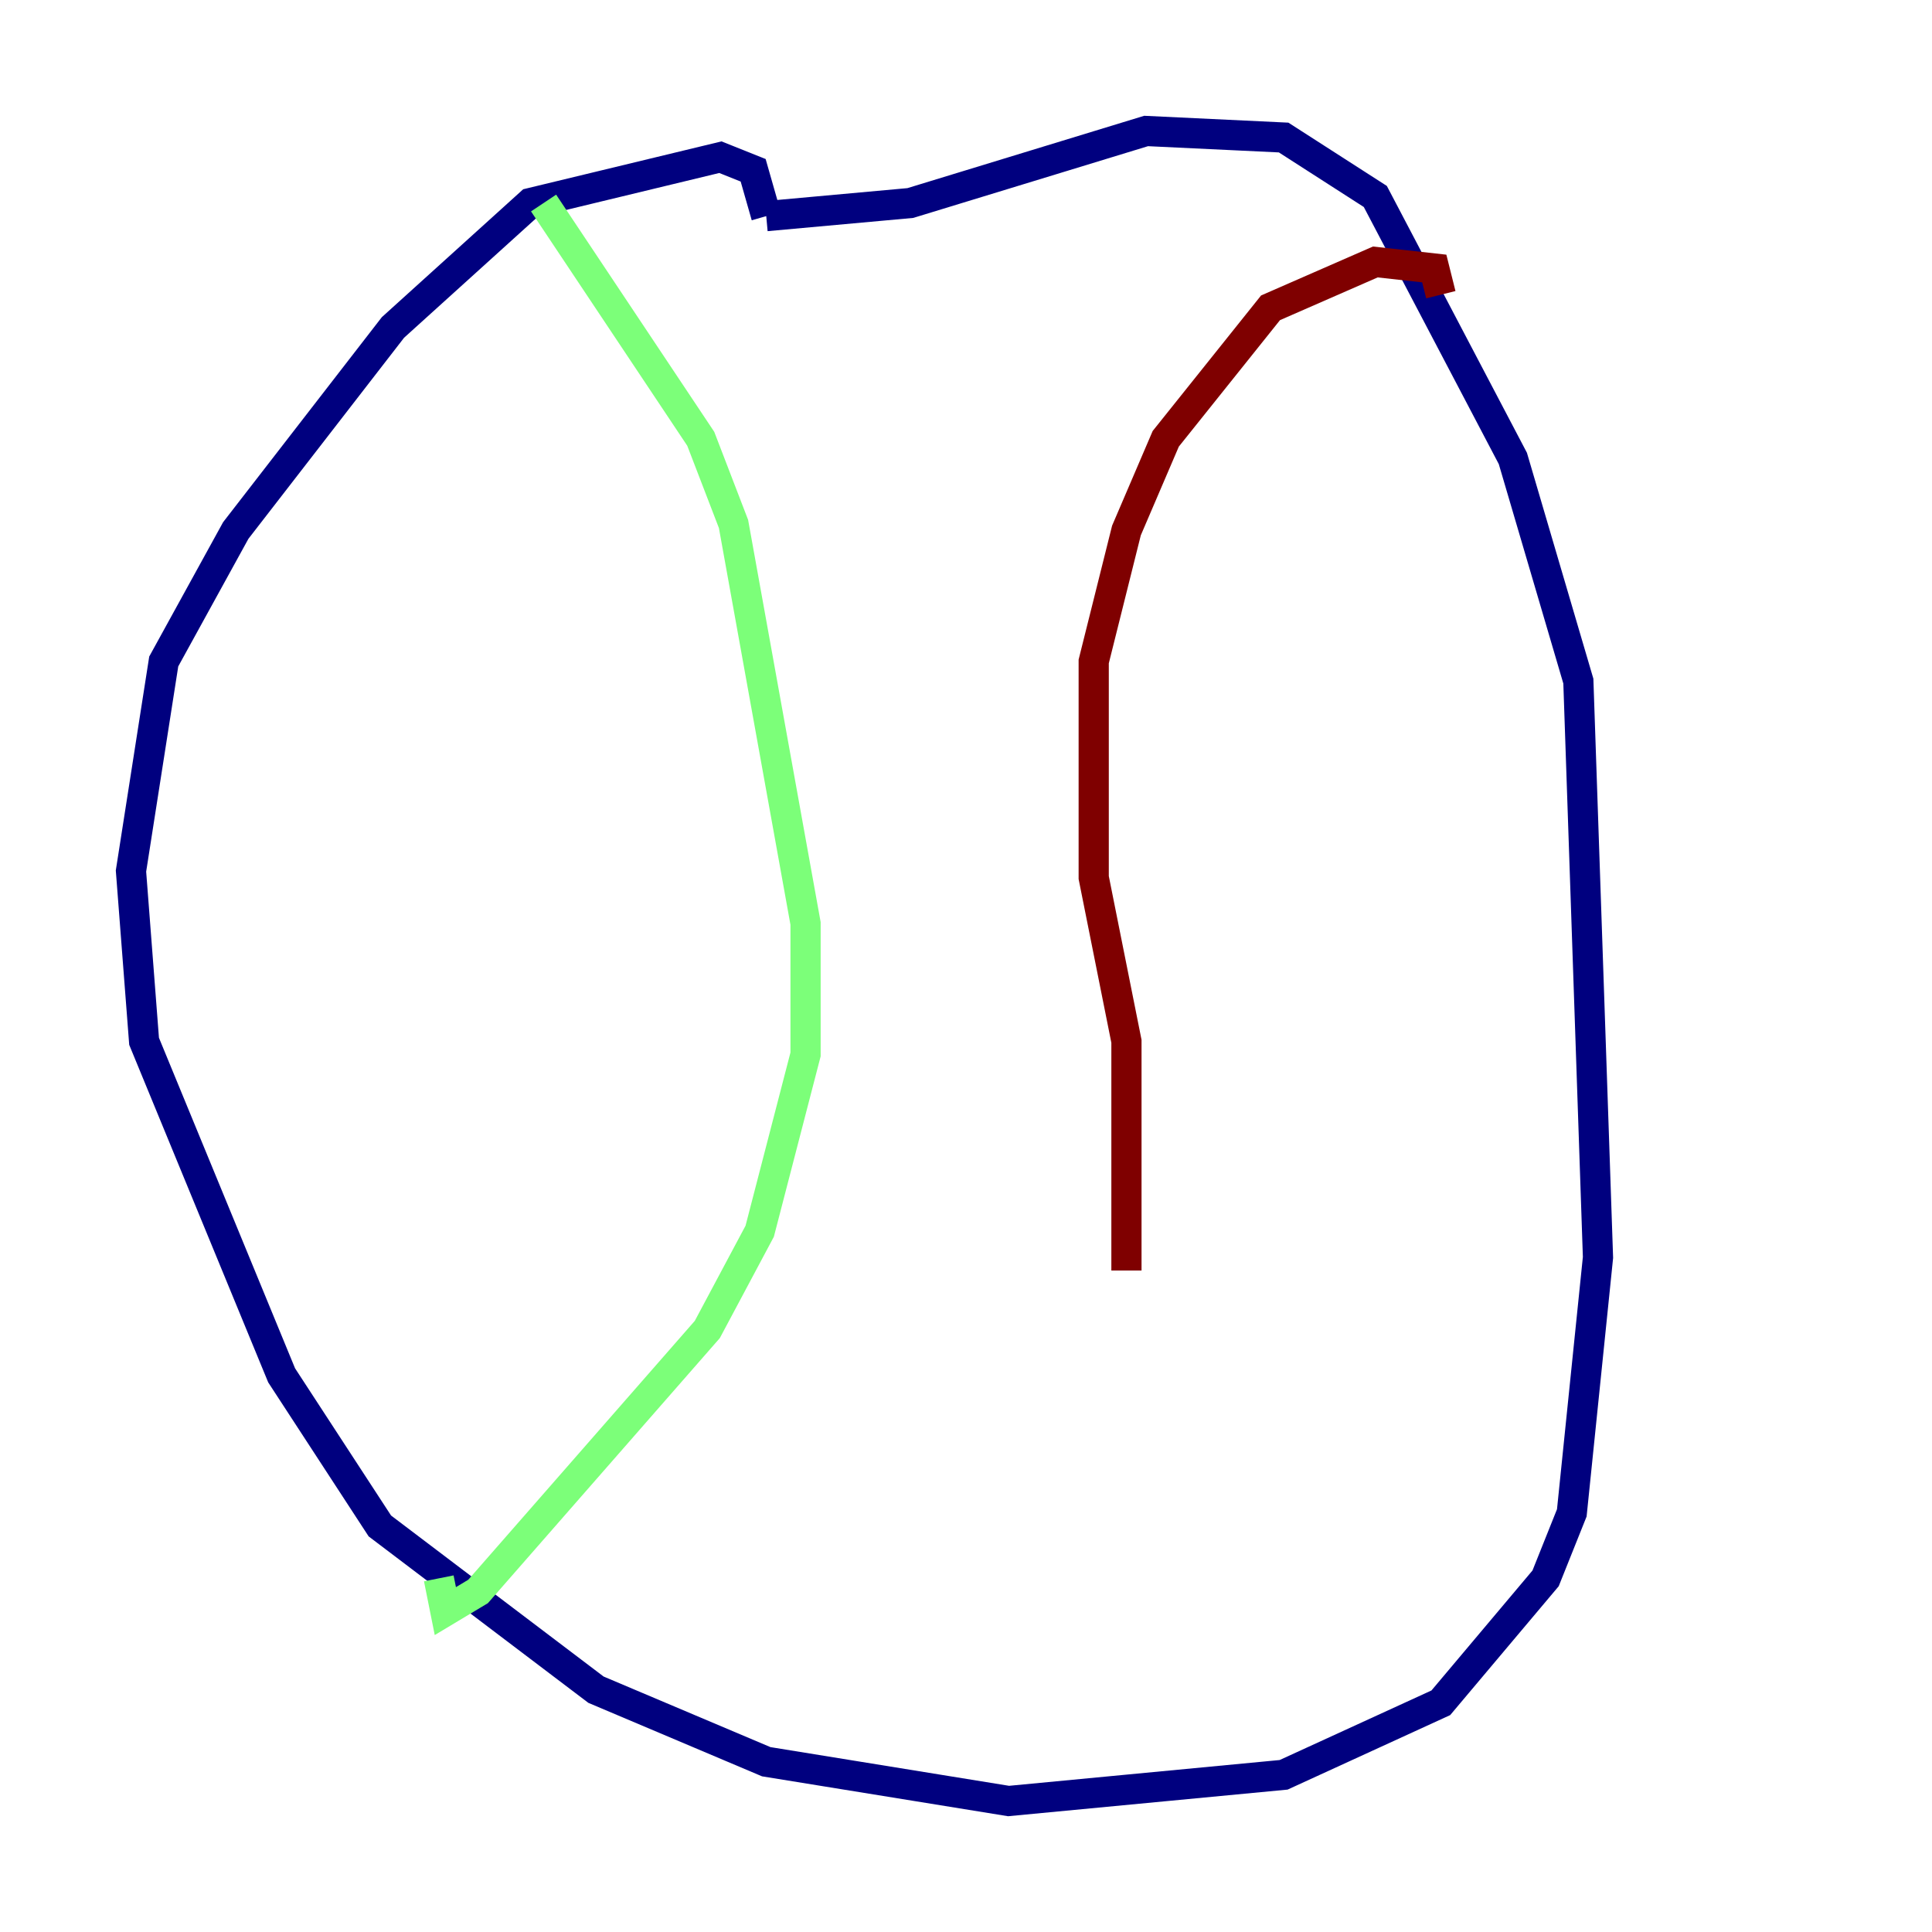 <?xml version="1.0" encoding="utf-8" ?>
<svg baseProfile="tiny" height="128" version="1.2" viewBox="0,0,128,128" width="128" xmlns="http://www.w3.org/2000/svg" xmlns:ev="http://www.w3.org/2001/xml-events" xmlns:xlink="http://www.w3.org/1999/xlink"><defs /><polyline fill="none" points="50.766,14.319 49.898,11.281 47.729,10.414 35.146,13.451 26.034,21.695 15.62,35.146 10.848,43.824 8.678,57.709 9.546,68.99 18.658,91.119 25.166,101.098 39.485,111.946 50.766,116.719 66.82,119.322 85.044,117.586 95.458,112.814 102.4,104.57 104.136,100.231 105.871,83.308 104.57,45.125 100.231,30.373 91.119,13.017 85.044,9.112 75.932,8.678 60.312,13.451 50.766,14.319" stroke="#00007f" stroke-width="2" /><polyline fill="none" points="36.014,13.451 46.427,29.071 48.597,34.712 53.37,61.18 53.37,69.858 50.332,81.573 46.861,88.081 31.675,105.437 29.505,106.739 29.071,104.57" stroke="#7cff79" stroke-width="2" /><polyline fill="none" points="95.458,19.525 95.024,17.79 91.119,17.356 84.176,20.393 77.234,29.071 74.63,35.146 72.461,43.824 72.461,58.142 74.63,68.99 74.63,84.176" stroke="#7f0000" stroke-width="2" /></svg>